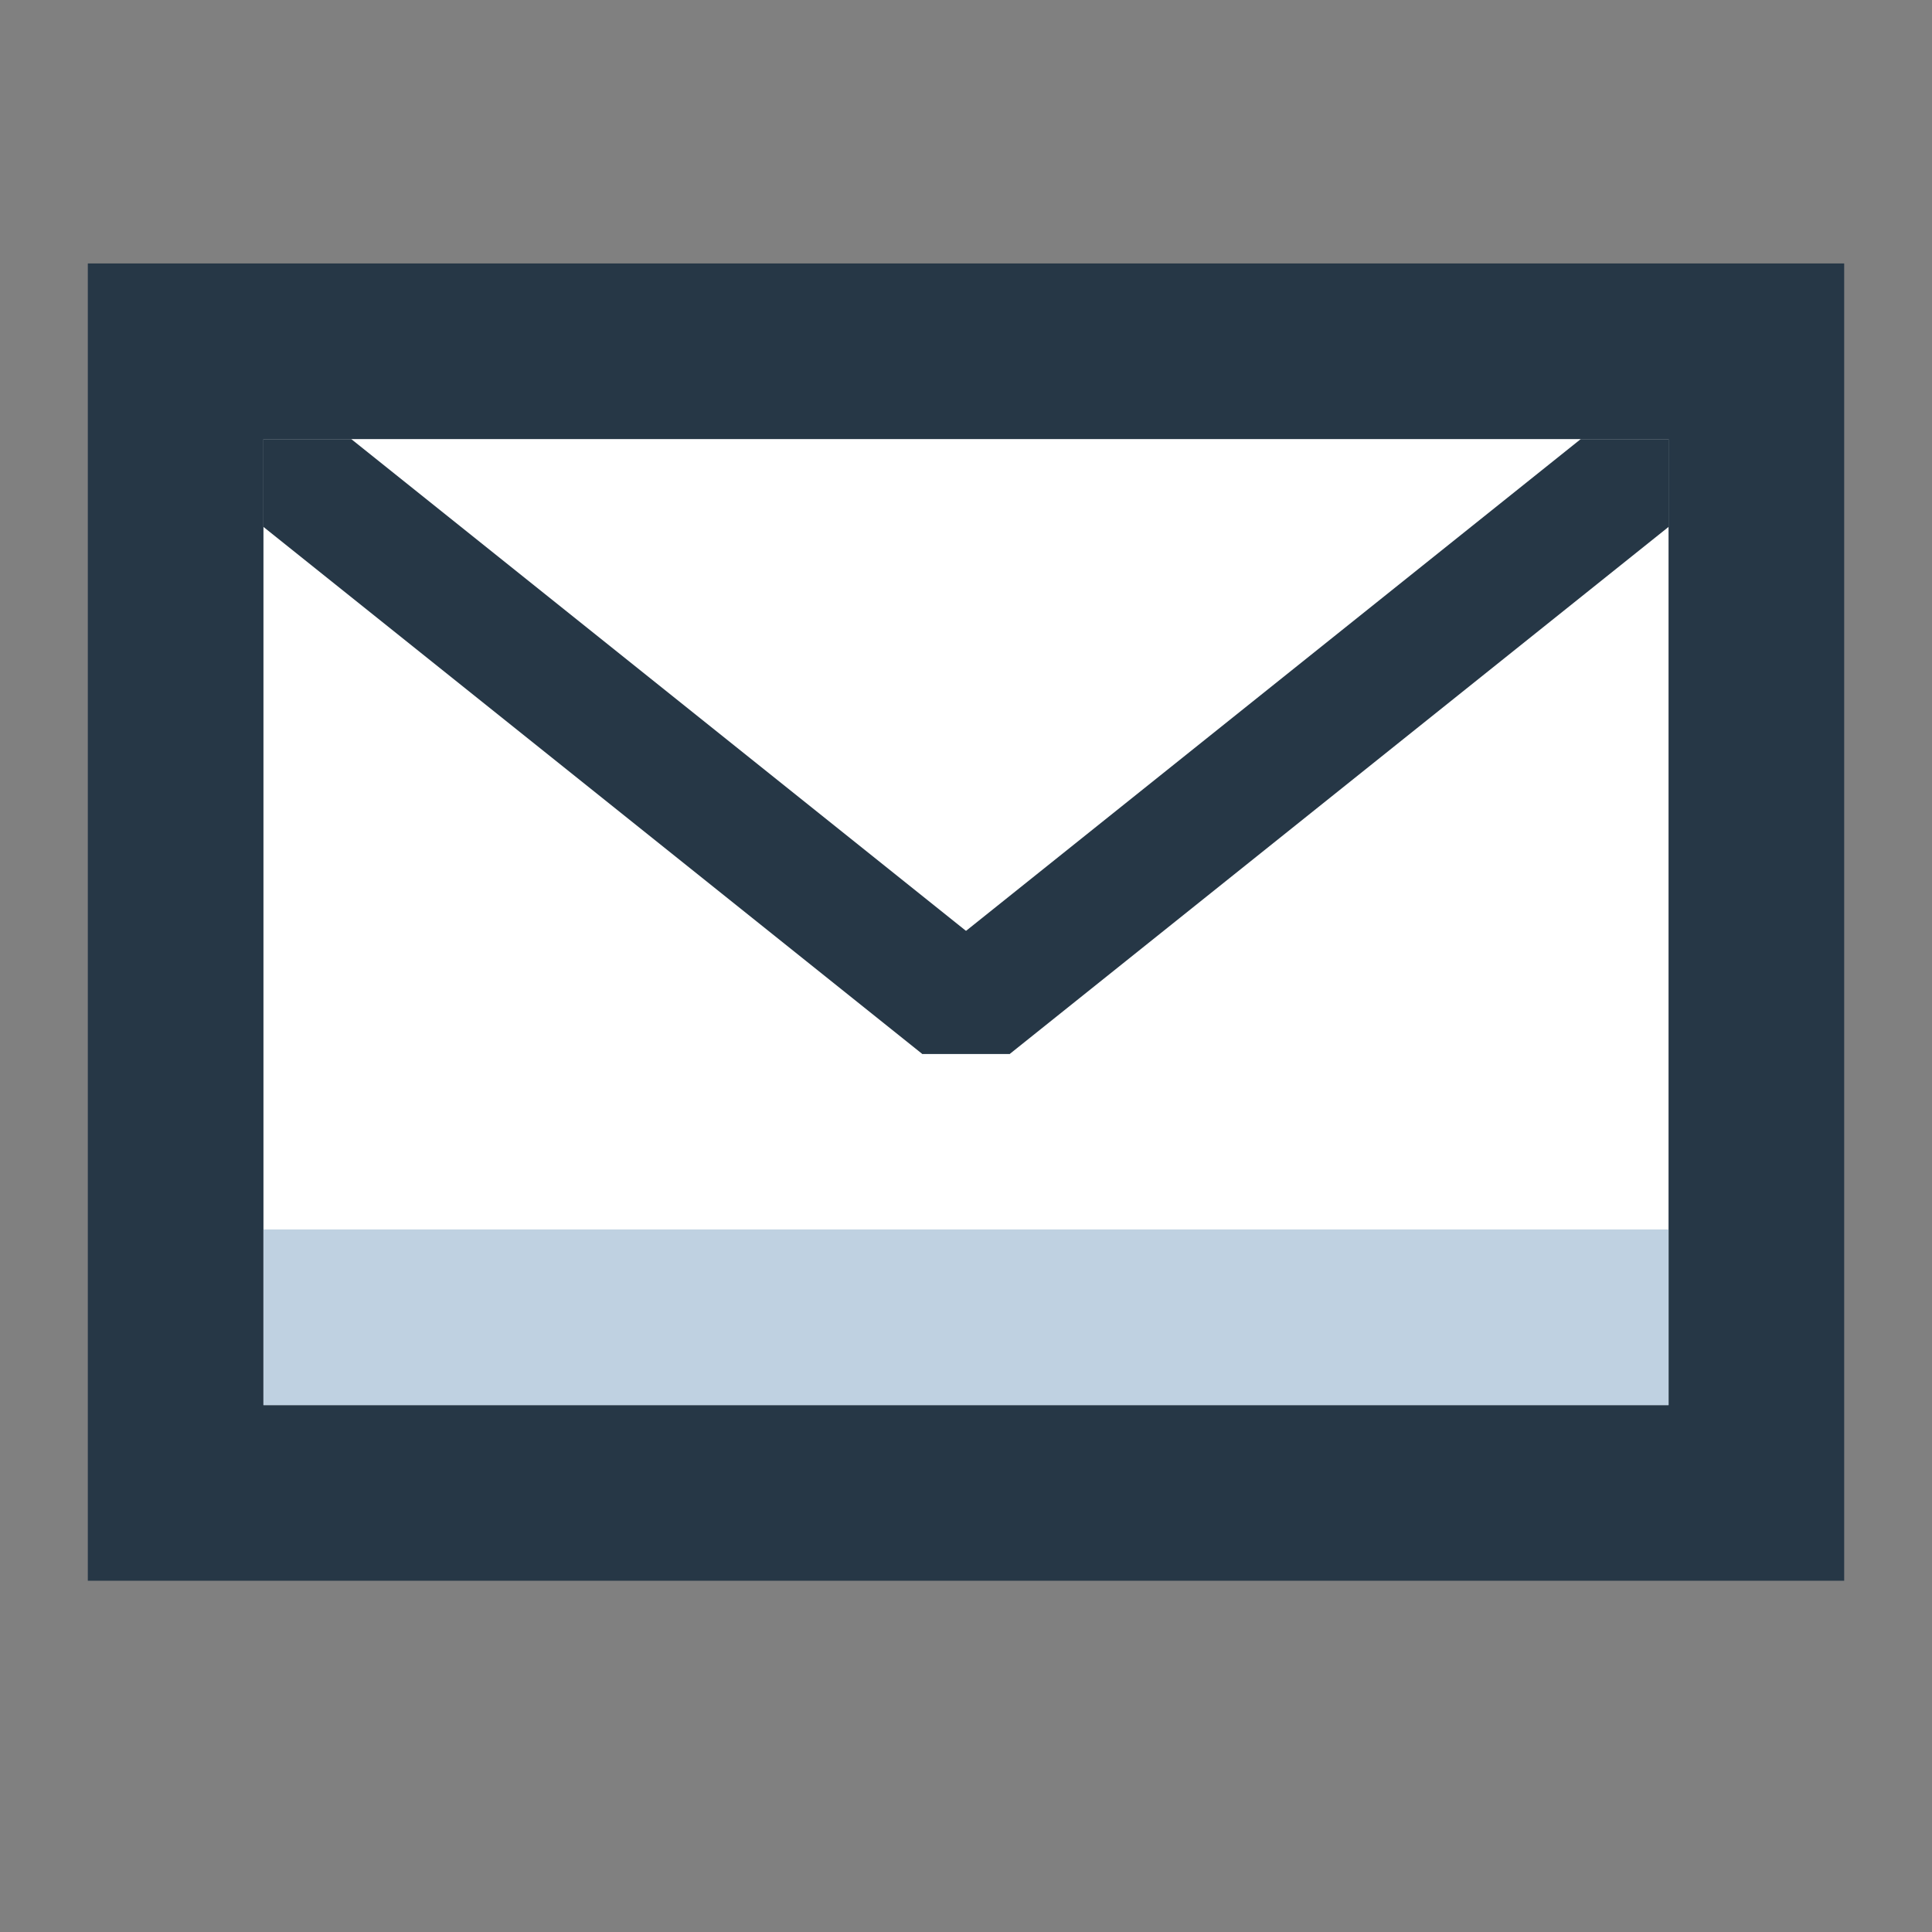 <svg width="22" height="22" viewBox="0 0 22 22" fill="none" xmlns="http://www.w3.org/2000/svg">
<rect x="0" y="0" width="22" height="22" fill="#808080" stroke="none"/>
<rect x="1" y="3" width="20" height="15" fill="#263746"/>
<rect x="3" y="5" width="16" height="11" fill="white"/>
<path d="M10.5 12L3 6V5H4L11.5 11V12H10.5Z" fill="#263746"/>
<path d="M11.5 12L19 6V5H18L10.5 11V12H11.5Z" fill="#263746"/>
<rect x="3" y="14" width="16" height="2" fill="#BFD1E1"/>
</svg>
